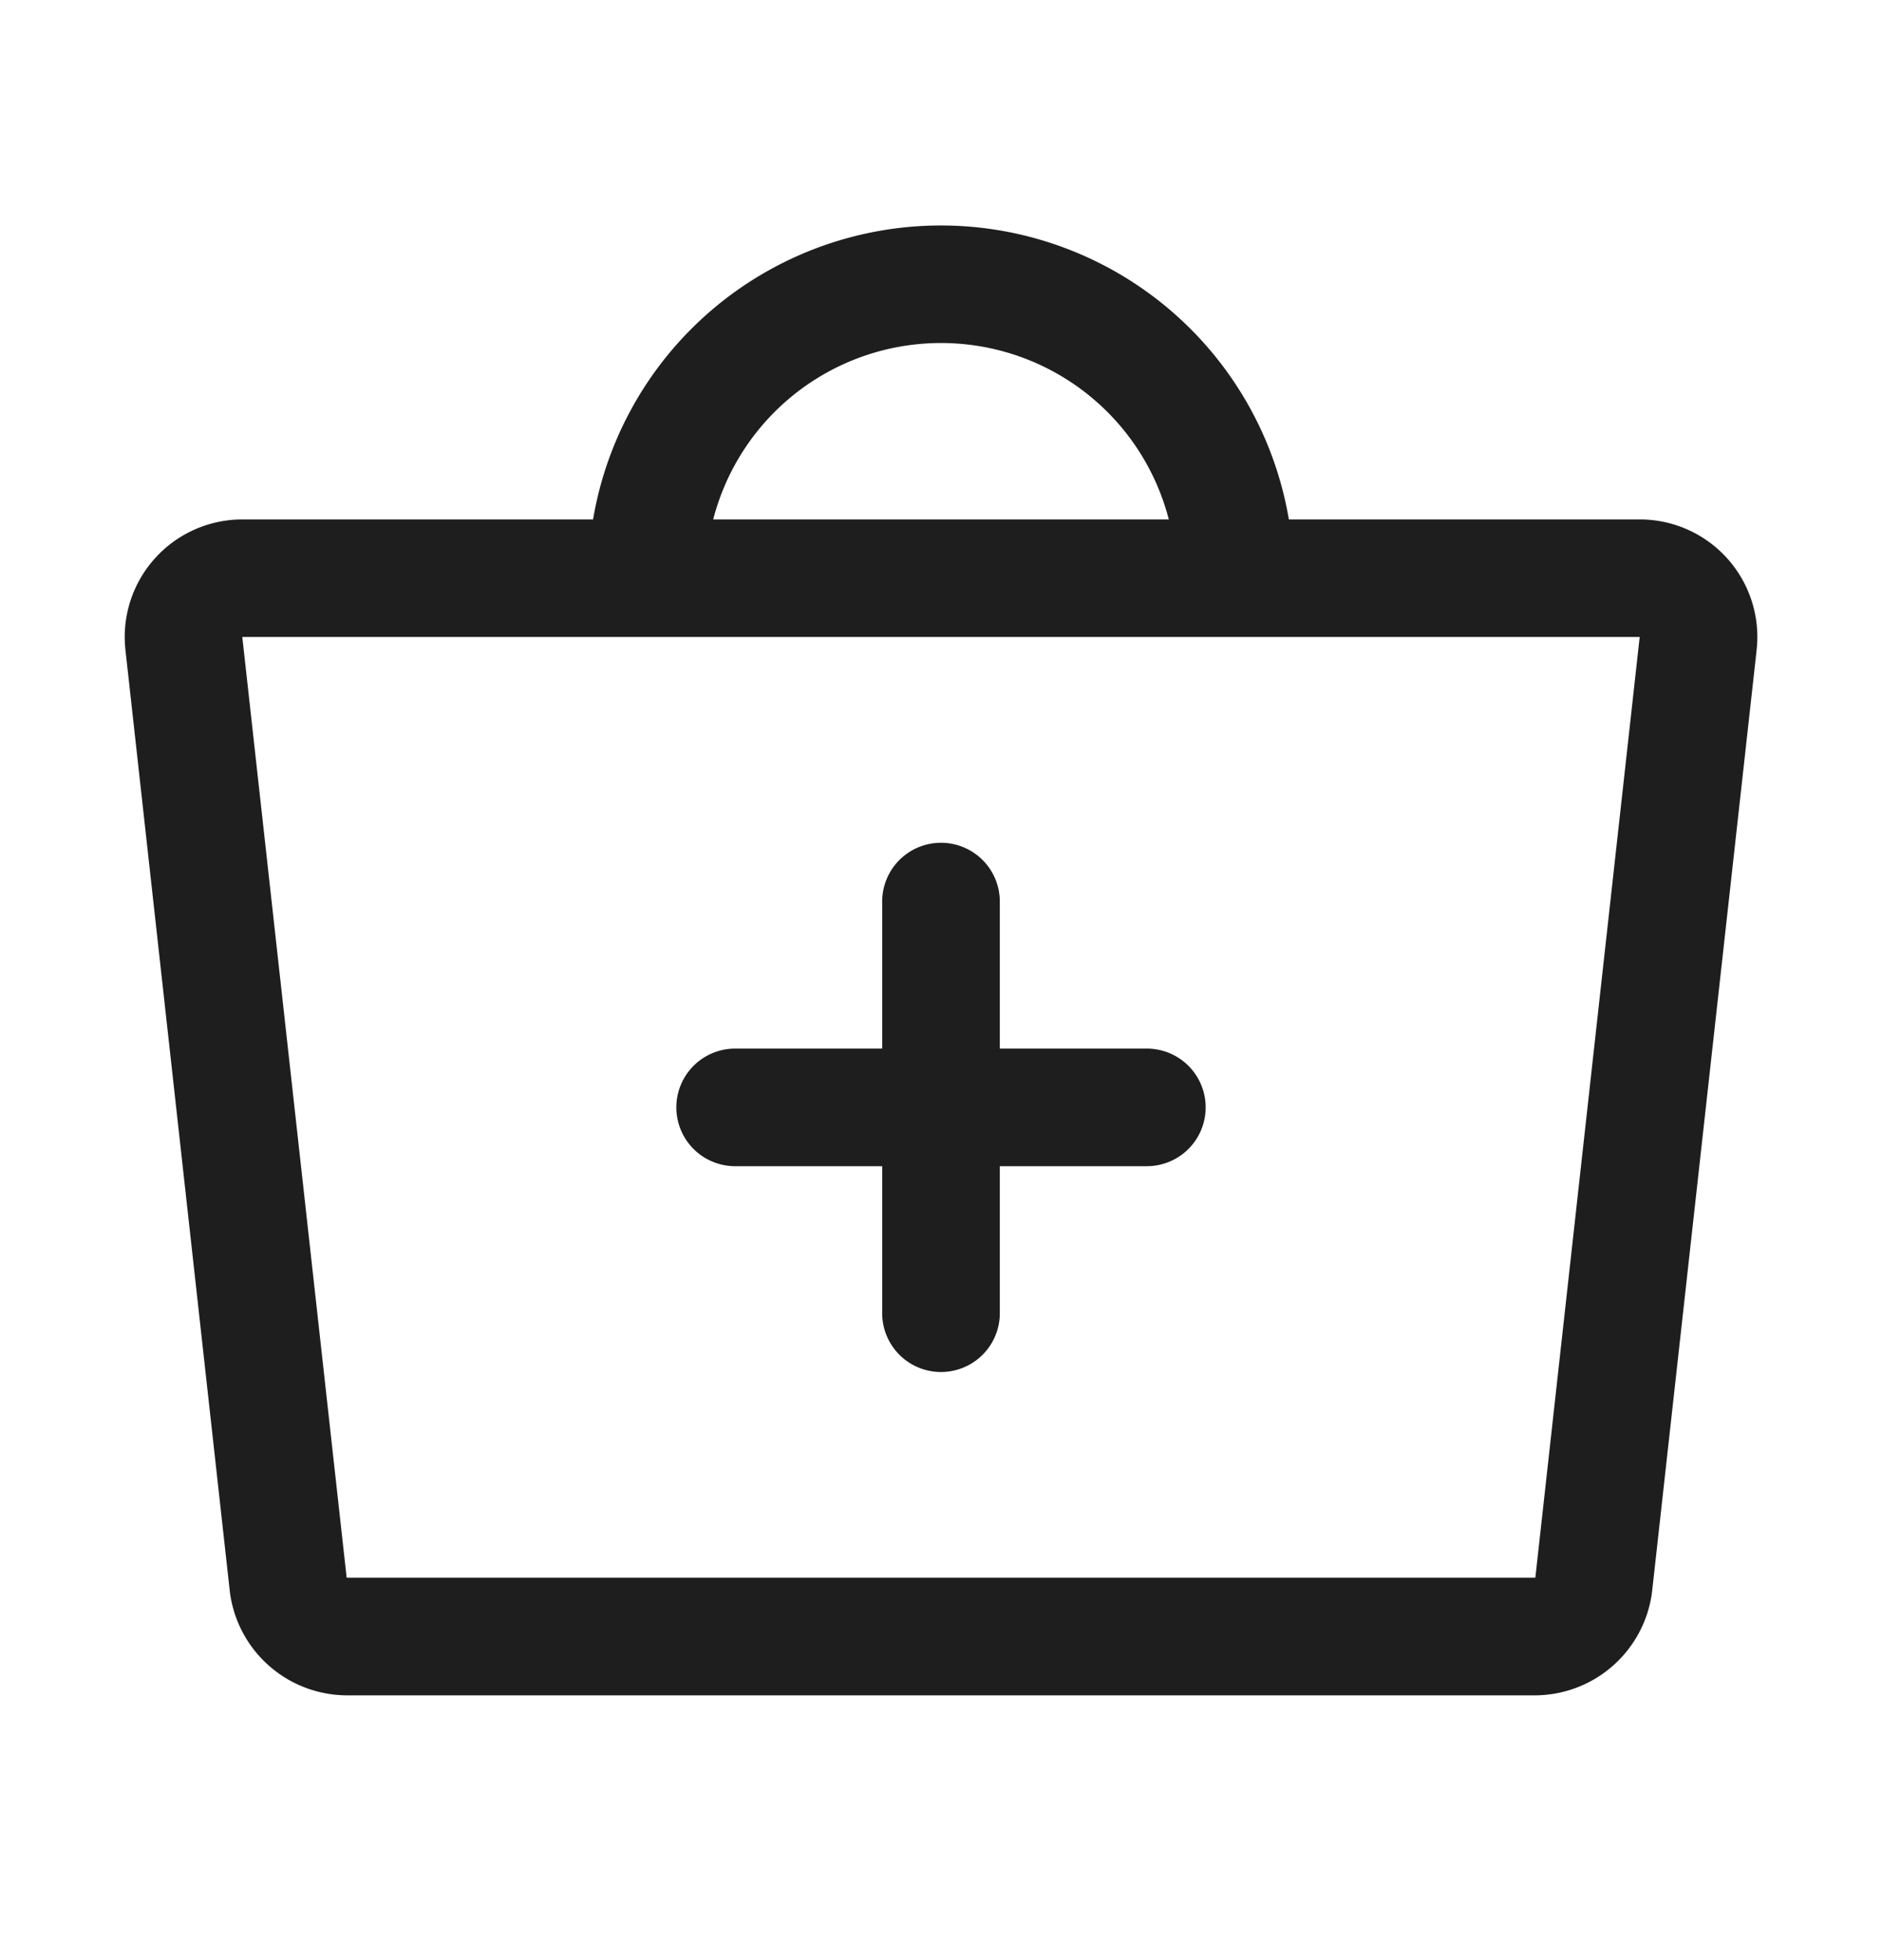 <svg width="24" height="25" fill="none" xmlns="http://www.w3.org/2000/svg"><path d="M12 10.749a.75.75 0 0 1 .75.75v1.875h1.875a.75.75 0 0 1 0 1.5H12.75v1.875a.75.75 0 0 1-1.5 0v-1.875H9.375a.75.75 0 0 1 0-1.5h1.875v-1.875a.75.75 0 0 1 .75-.75Z" fill="#1E1E1E"/><path fill-rule="evenodd" clip-rule="evenodd" d="M8.818 4.193a4.5 4.5 0 0 0-1.255 2.432H3.08A1.5 1.5 0 0 0 1.6 8.293l1.33 11.998.001.01a1.51 1.51 0 0 0 1.491 1.322h15.156a1.51 1.51 0 0 0 1.49-1.323l1.333-12.007v-.002a1.499 1.499 0 0 0-1.482-1.666h-4.483a4.5 4.5 0 0 0-7.618-2.432ZM12 4.375a3 3 0 0 0-2.905 2.25h5.81A3 3 0 0 0 12 4.375Zm7.571 15.748a.01.01 0 0 0 .006-.002l.001-.001v-.001l.002-.003 1.33-11.992H3.09v.002l1.33 11.99.003.005a.01.01 0 0 0 .006.002H19.57Z" fill="#1E1E1E"/></svg>